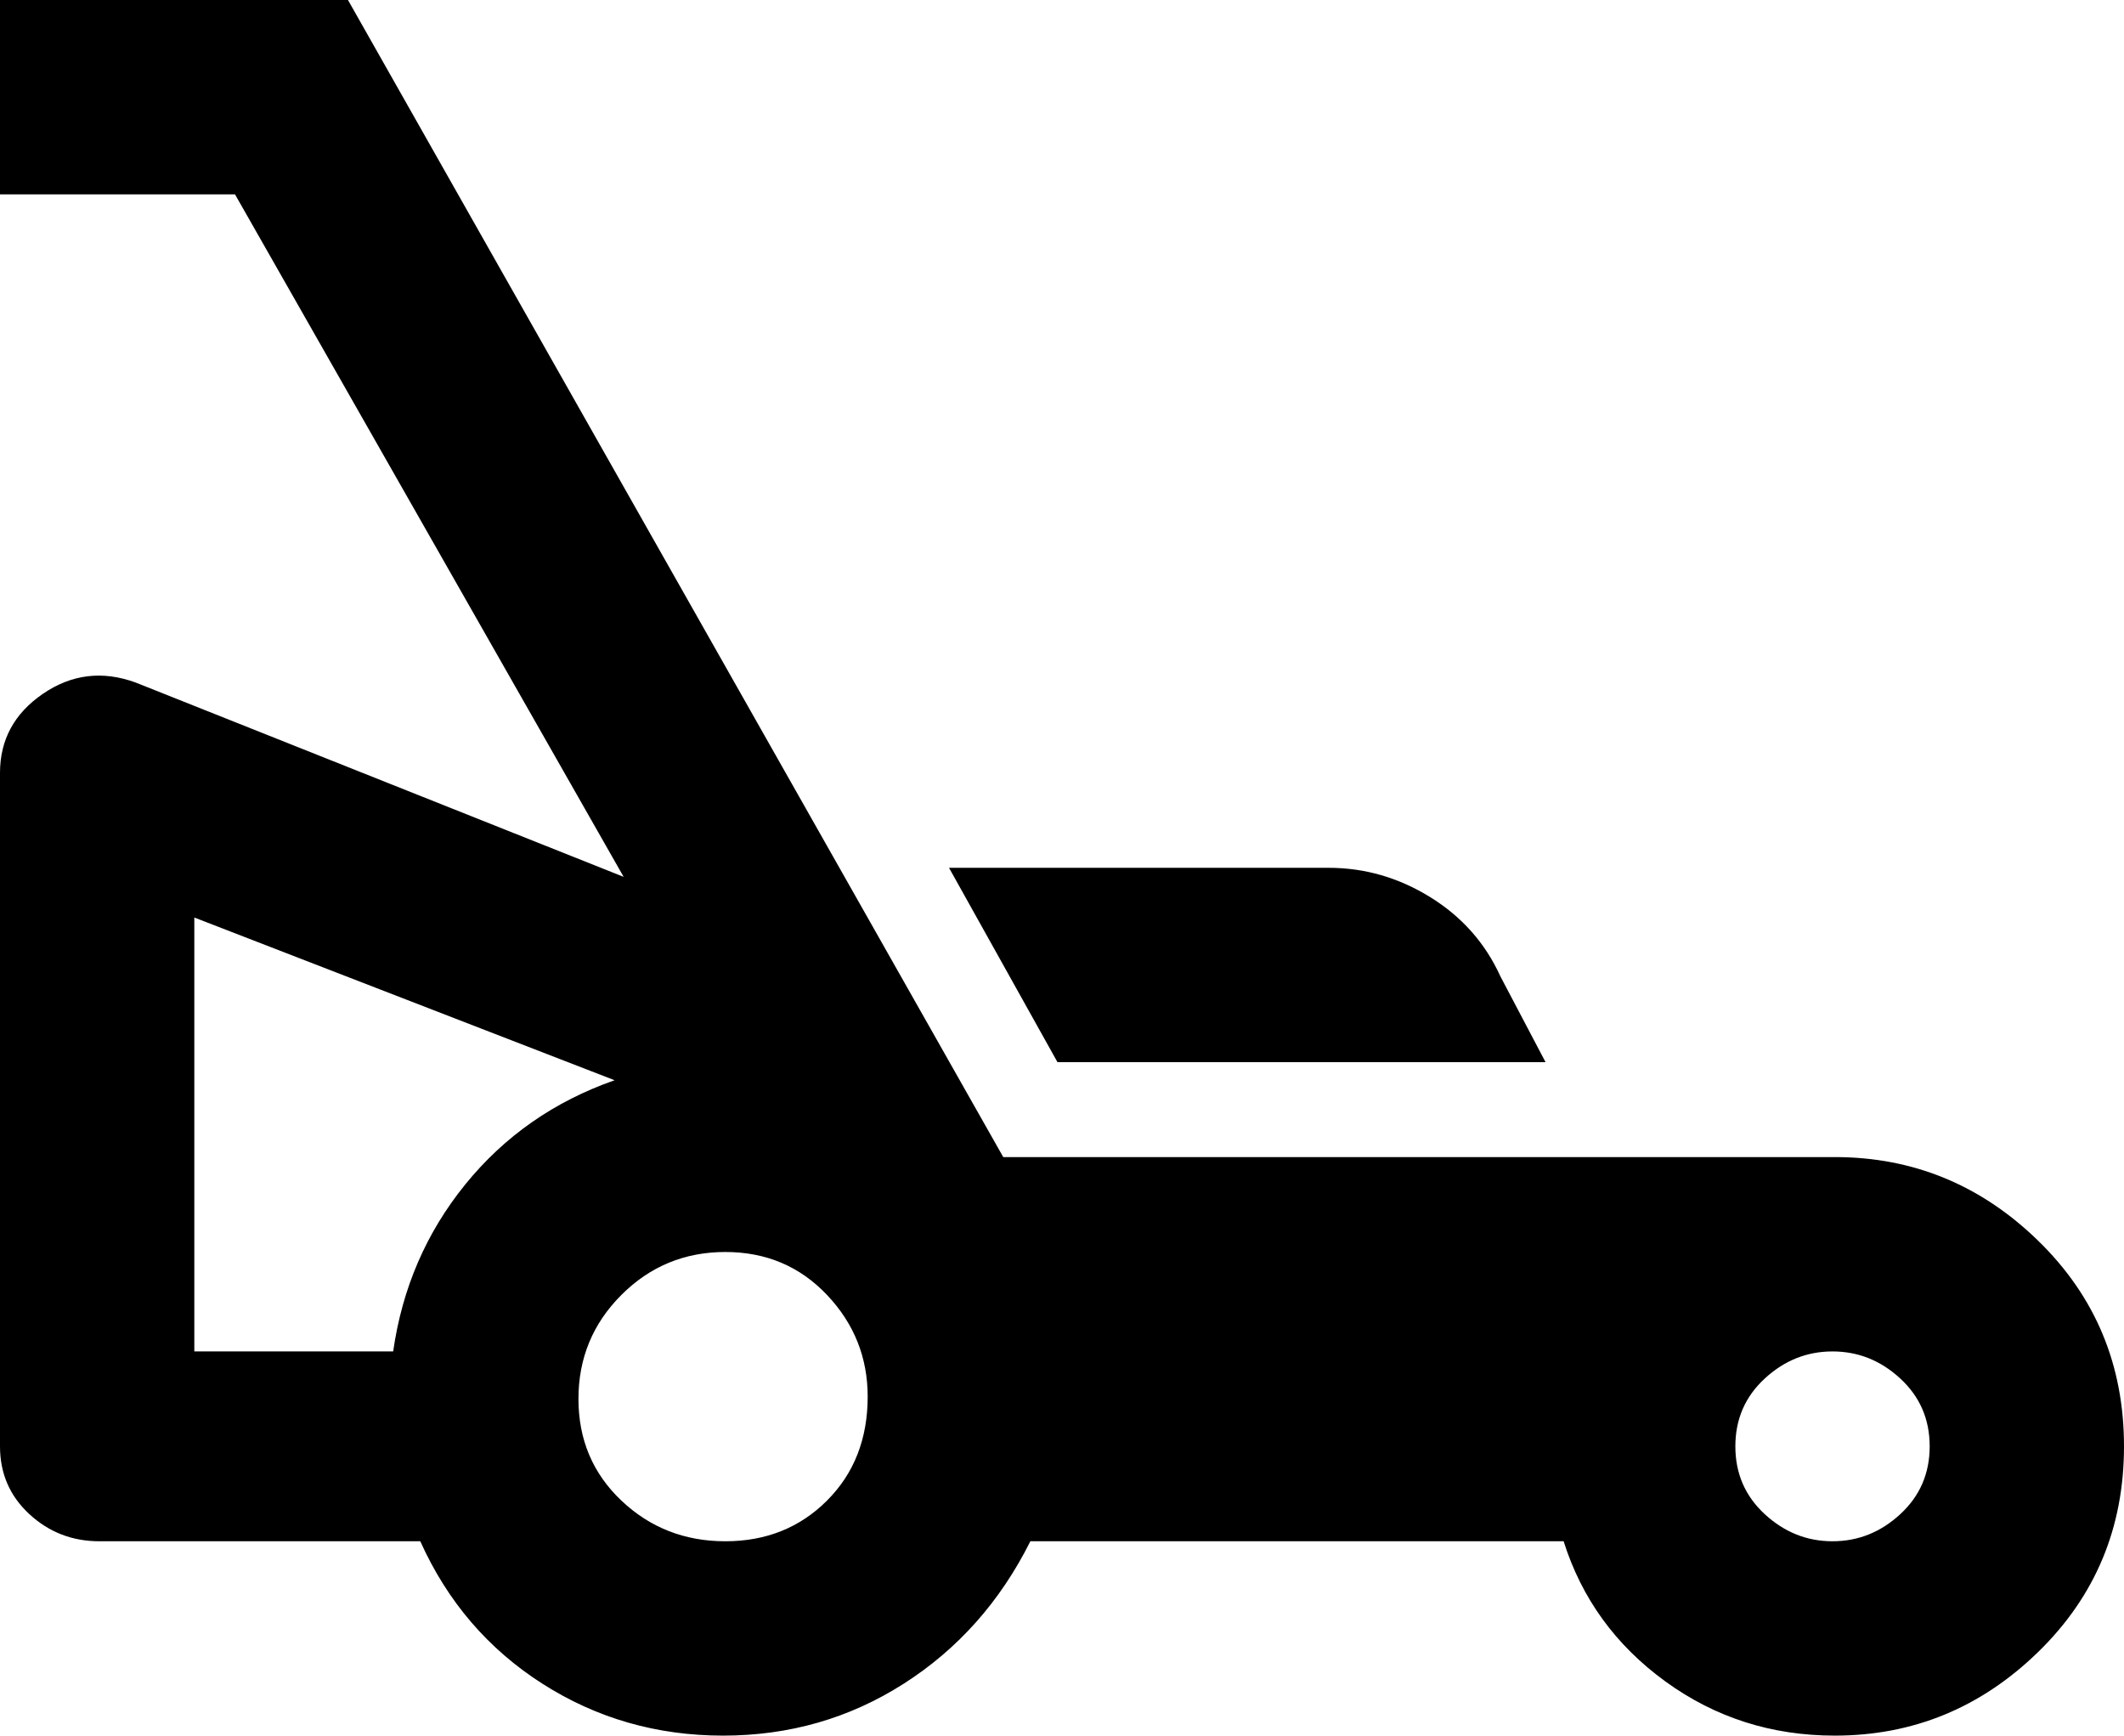 <svg xmlns="http://www.w3.org/2000/svg" viewBox="21 0 470 384">
      <g transform="scale(1 -1) translate(0 -384)">
        <path d="M255 149 231 192H315Q327 192 337.5 185.5Q348 179 353 168L363 149ZM491 64Q491 37 472.0 18.5Q453 0 427 0Q406 0 389.5 12.0Q373 24 367 43H249Q239 23 221.0 11.5Q203 0 181.0 0.0Q159 0 141.0 11.5Q123 23 114 43H43Q34 43 27.5 49.0Q21 55 21 64V213Q21 224 30.5 230.5Q40 237 51 233L159 190L73 341H21V384H98L243 128H427Q453 128 472.0 109.5Q491 91 491 64ZM157 145 64 181V85H108Q111 106 124.0 122.0Q137 138 157 145ZM213 75Q213 88 204.0 97.5Q195 107 181.5 107.0Q168 107 158.5 97.5Q149 88 149.0 74.5Q149 61 158.5 52.0Q168 43 181.5 43.0Q195 43 204.0 52.0Q213 61 213 75ZM448 64Q448 73 441.5 79.0Q435 85 426.5 85.0Q418 85 411.5 79.0Q405 73 405.0 64.0Q405 55 411.5 49.0Q418 43 426.5 43.0Q435 43 441.5 49.0Q448 55 448 64Z" />
      </g>
    </svg>